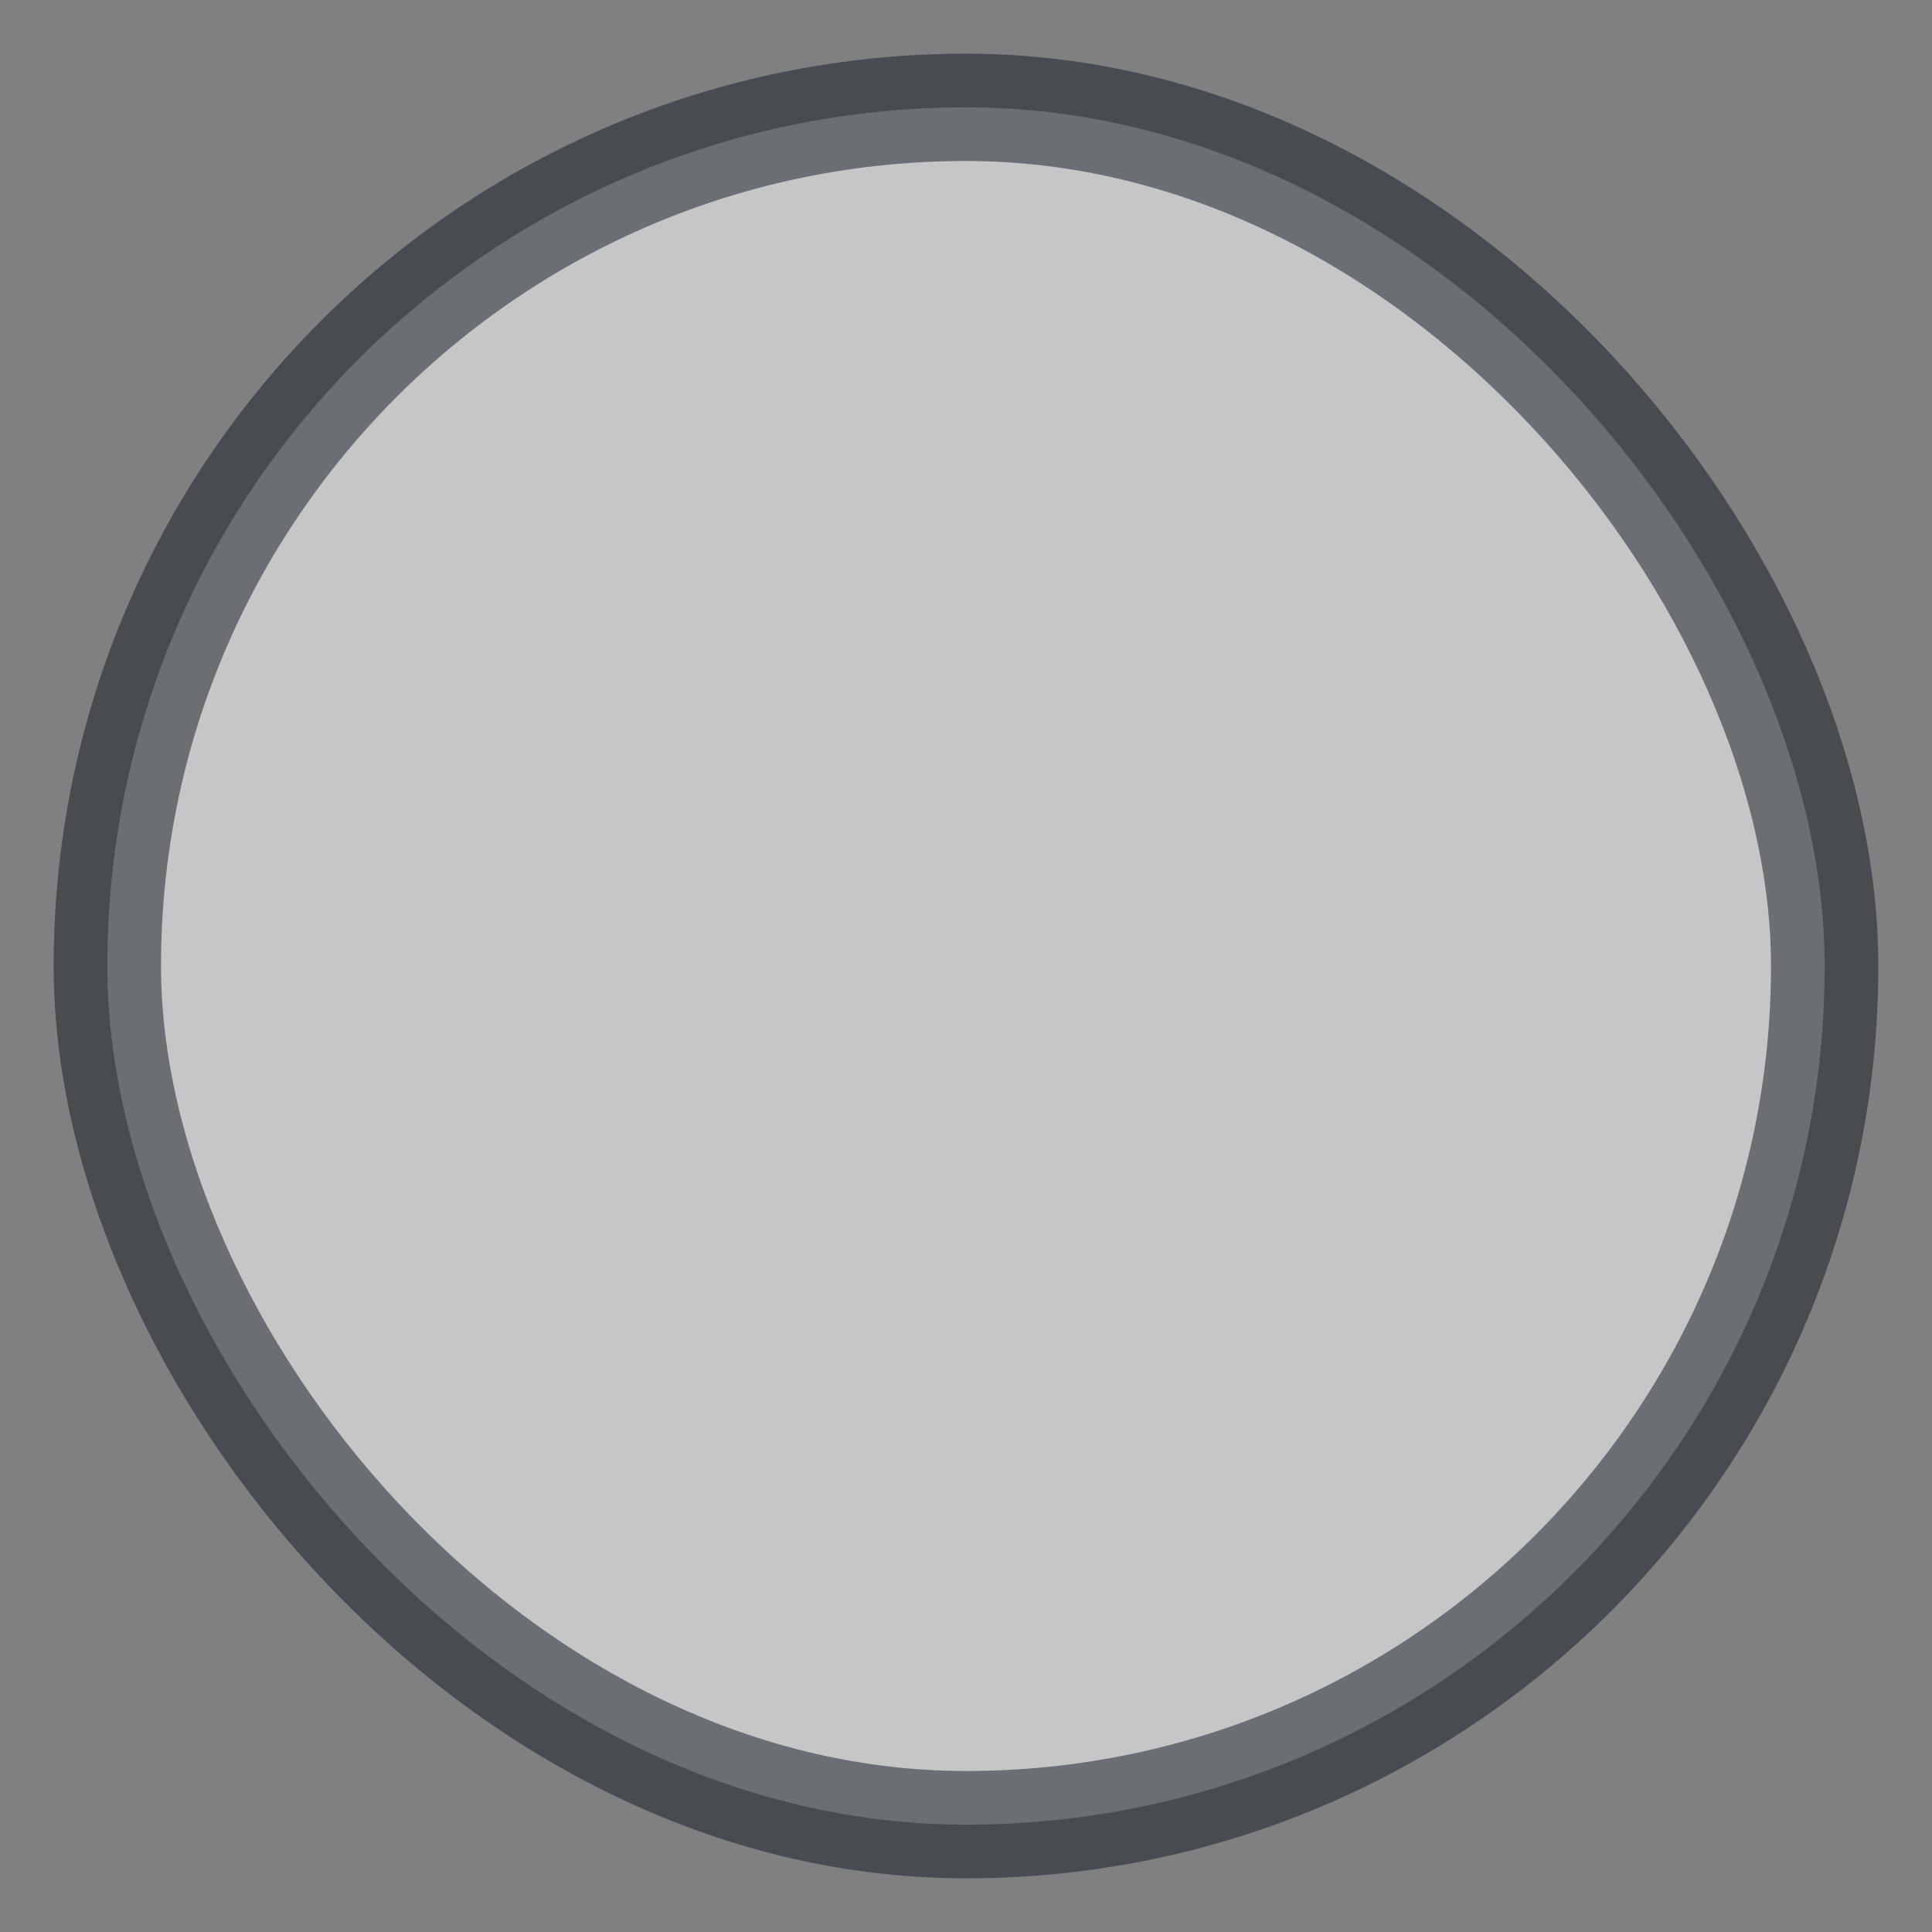 <?xml version="1.0" encoding="UTF-8"?>
<svg width="18px" height="18px" viewBox="0 0 18 18" version="1.1" xmlns="http://www.w3.org/2000/svg" xmlns:xlink="http://www.w3.org/1999/xlink">
    <rect x="0" y="0" width="18" height="18" fill="#808080" stroke="none"/>
    <!-- Generator: Sketch 58 (84663) - https://sketch.com -->
    <title>Circle</title>
    <desc>Created with Sketch.</desc>
    <g id="Circle" stroke="none" stroke-width="1" fill="none" fill-rule="evenodd" fill-opacity="0.55" stroke-opacity="0.5">
        <rect stroke="#101823" fill="#FFFFFF" x="1" y="1" width="16" height="16" rx="8"></rect>
    </g>
</svg>